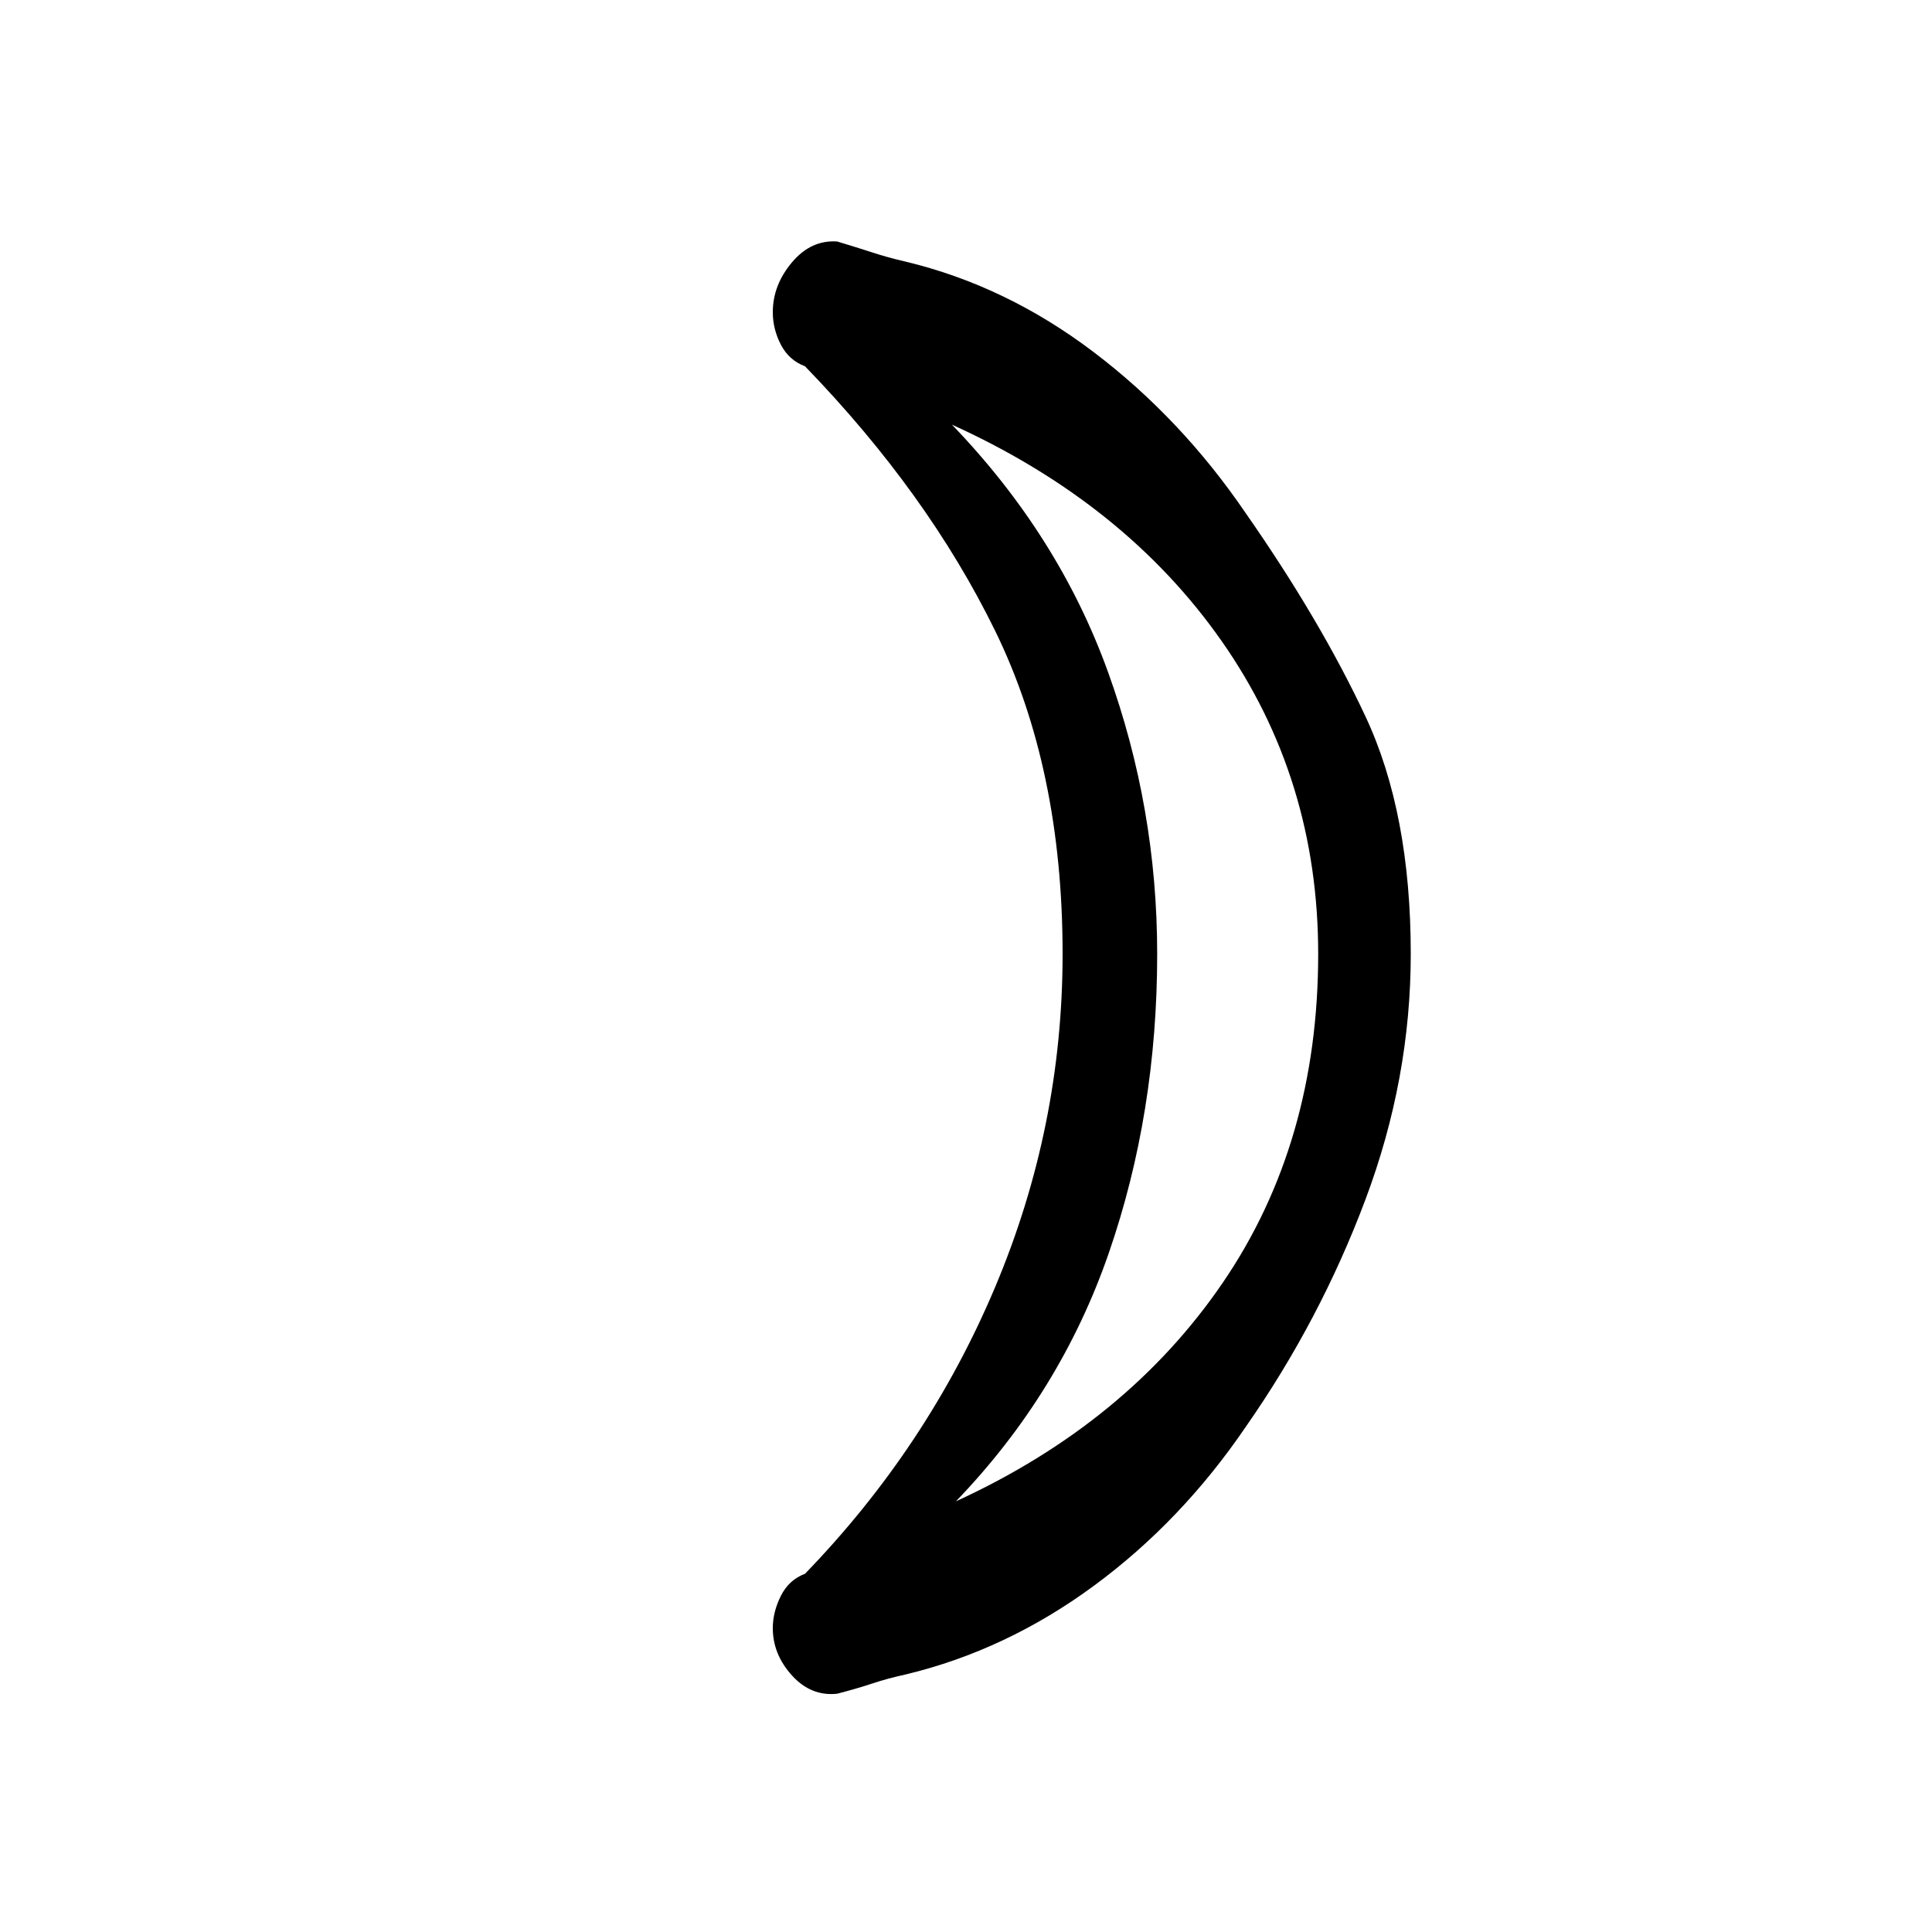<svg xmlns="http://www.w3.org/2000/svg" height="20" viewBox="0 -960 960 960" width="20"><path d="M475-214q85-39 132.5-108.5T655-486q0-87-48-155.5T473-749q53 55 77.5 122.73T575-486q0 79-24 148.5T475-214Zm144-491q37 53 59.5 101T701-486q0 62-22.5 122T619-251q-32 47-75.5 79t-93.37 44q-9.13 2-16.63 4.5-7.5 2.5-17.5 5.1-13 1.4-22.5-9.1T384-151q0-8 4-16t12-11q61-63 94.5-142.5T528-486q0-92-33.5-160.5T400-778q-8-3-12-10.75t-4-16.11q0-13.46 9.5-24.75Q403-840.91 416-840q10 3 17.63 5.5 7.63 2.5 16.37 4.5 50 12 93.5 45t75.5 80Zm-44 217Z"/></svg>
